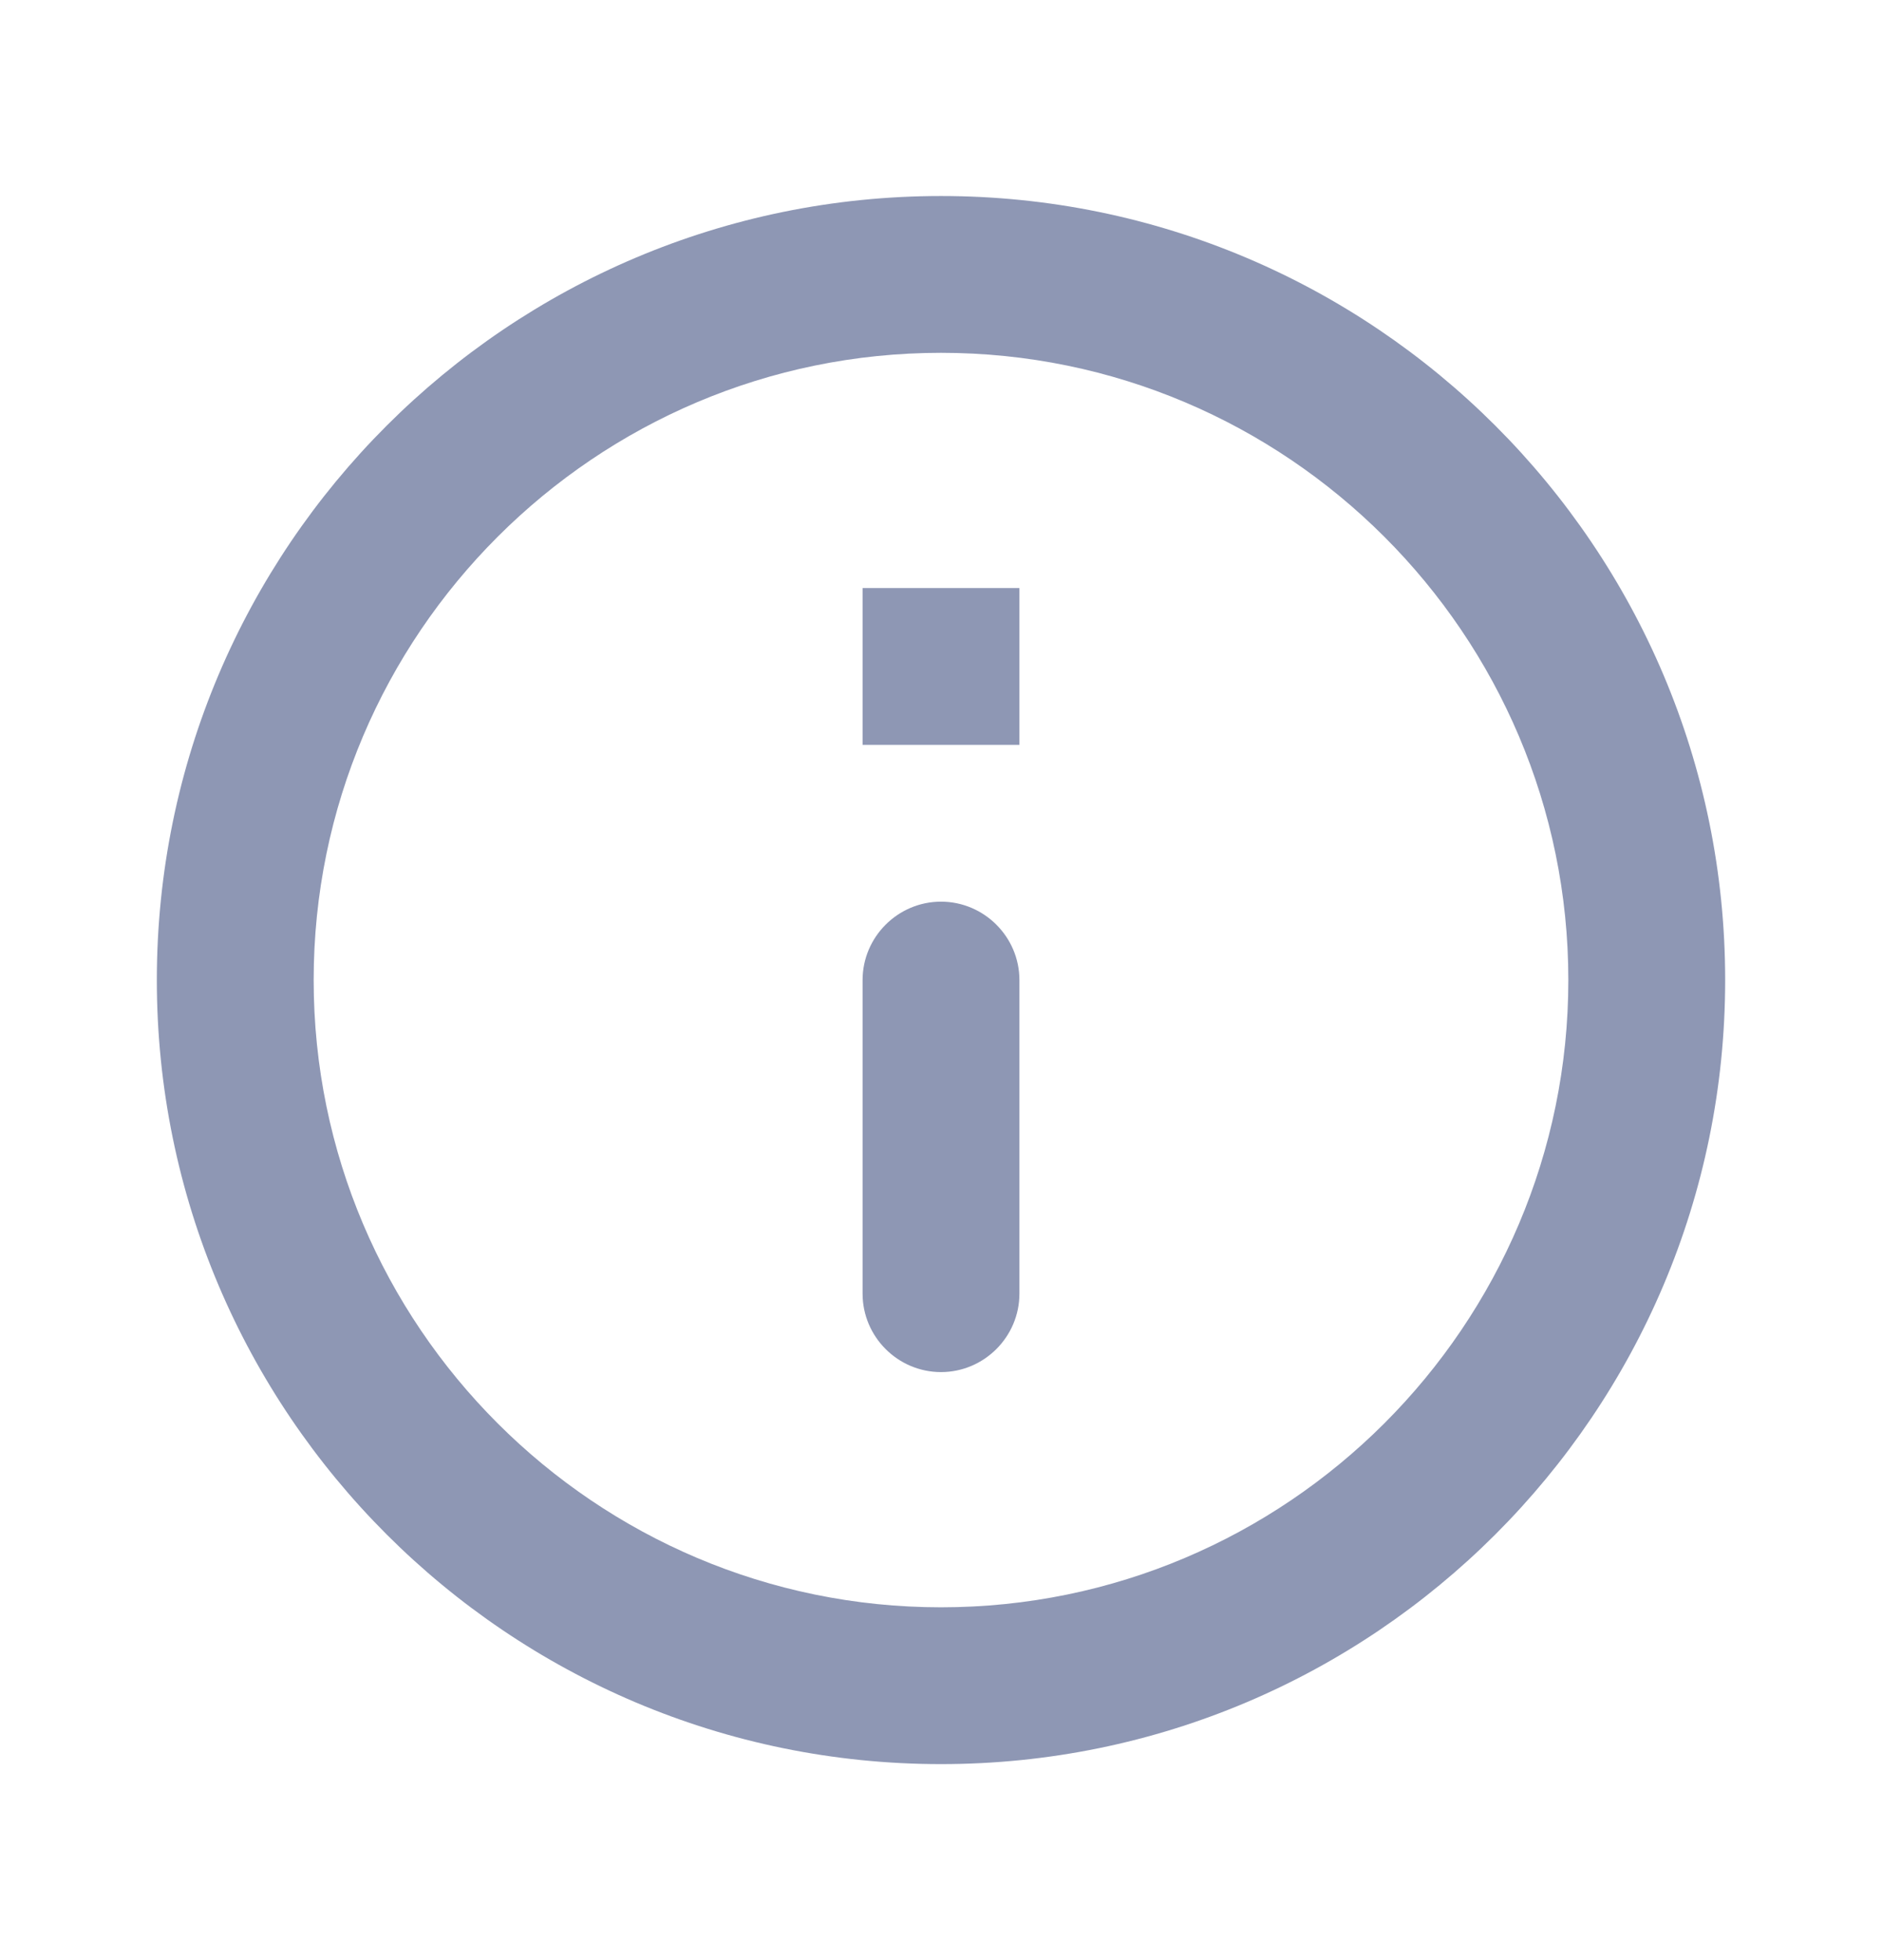 <svg width="24" height="25" viewBox="0 0 24 25" fill="none" xmlns="http://www.w3.org/2000/svg">
<g clip-path="url(#clip0_2844_64962)">
<path d="M11 7.5H13V9.5H11V7.5ZM12 17.5C12.55 17.5 13 17.05 13 16.5V12.5C13 11.95 12.55 11.5 12 11.5C11.45 11.5 11 11.95 11 12.5V16.5C11 17.05 11.45 17.5 12 17.5ZM12 2.5C6.48 2.5 2 6.98 2 12.5C2 18.02 6.48 22.5 12 22.5C17.52 22.5 22 18.02 22 12.5C22 6.98 17.52 2.5 12 2.5ZM12 20.5C7.59 20.5 4 16.91 4 12.5C4 8.09 7.59 4.5 12 4.5C16.41 4.5 20 8.09 20 12.5C20 16.91 16.41 20.5 12 20.5Z" fill="#8E97B4"/>
</g>
<defs>
<clipPath id="clip0_2844_64962">
<rect width="24" height="24" fill="white" transform="translate(0 0.5)"/>
</clipPath>
</defs>
</svg>
